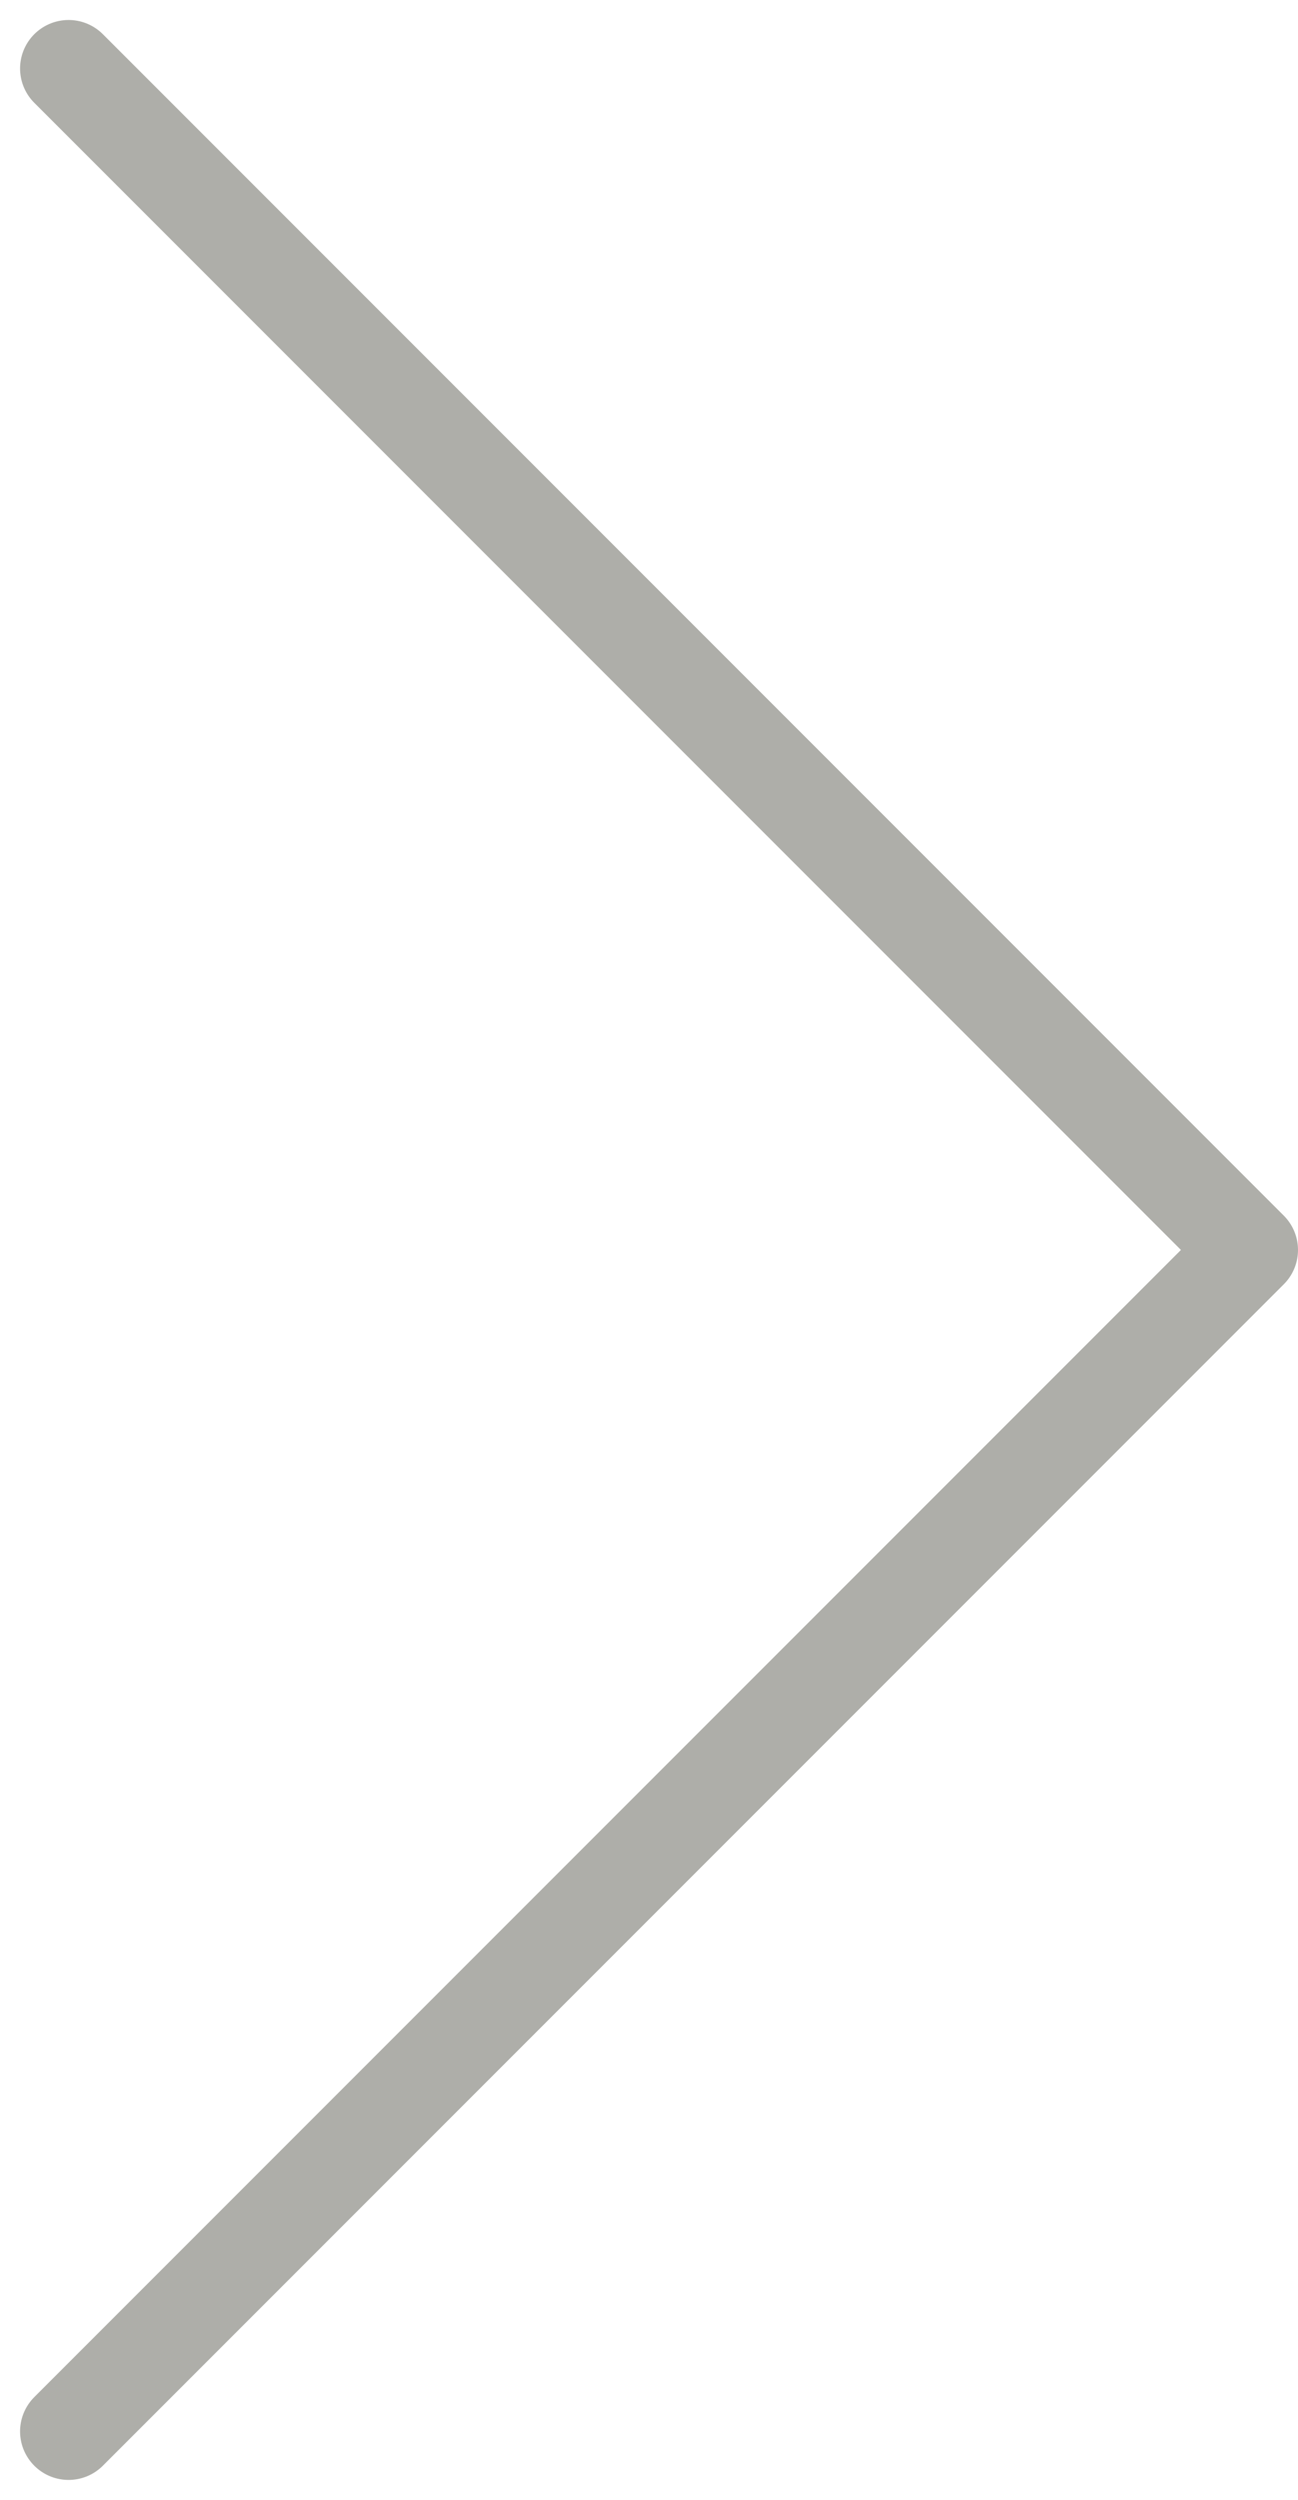 <svg xmlns="http://www.w3.org/2000/svg" width="40.151" height="77.302" viewBox="0 0 40.151 77.302"><defs><style>.a{fill:none;stroke:#aeaea9;stroke-linecap:round;stroke-linejoin:round;stroke-width:3px;}</style></defs><path class="a" d="M4049.441,2185.7l36.53,36.53-36.53,36.53" transform="translate(-4047.32 -2183.582)"/></svg>